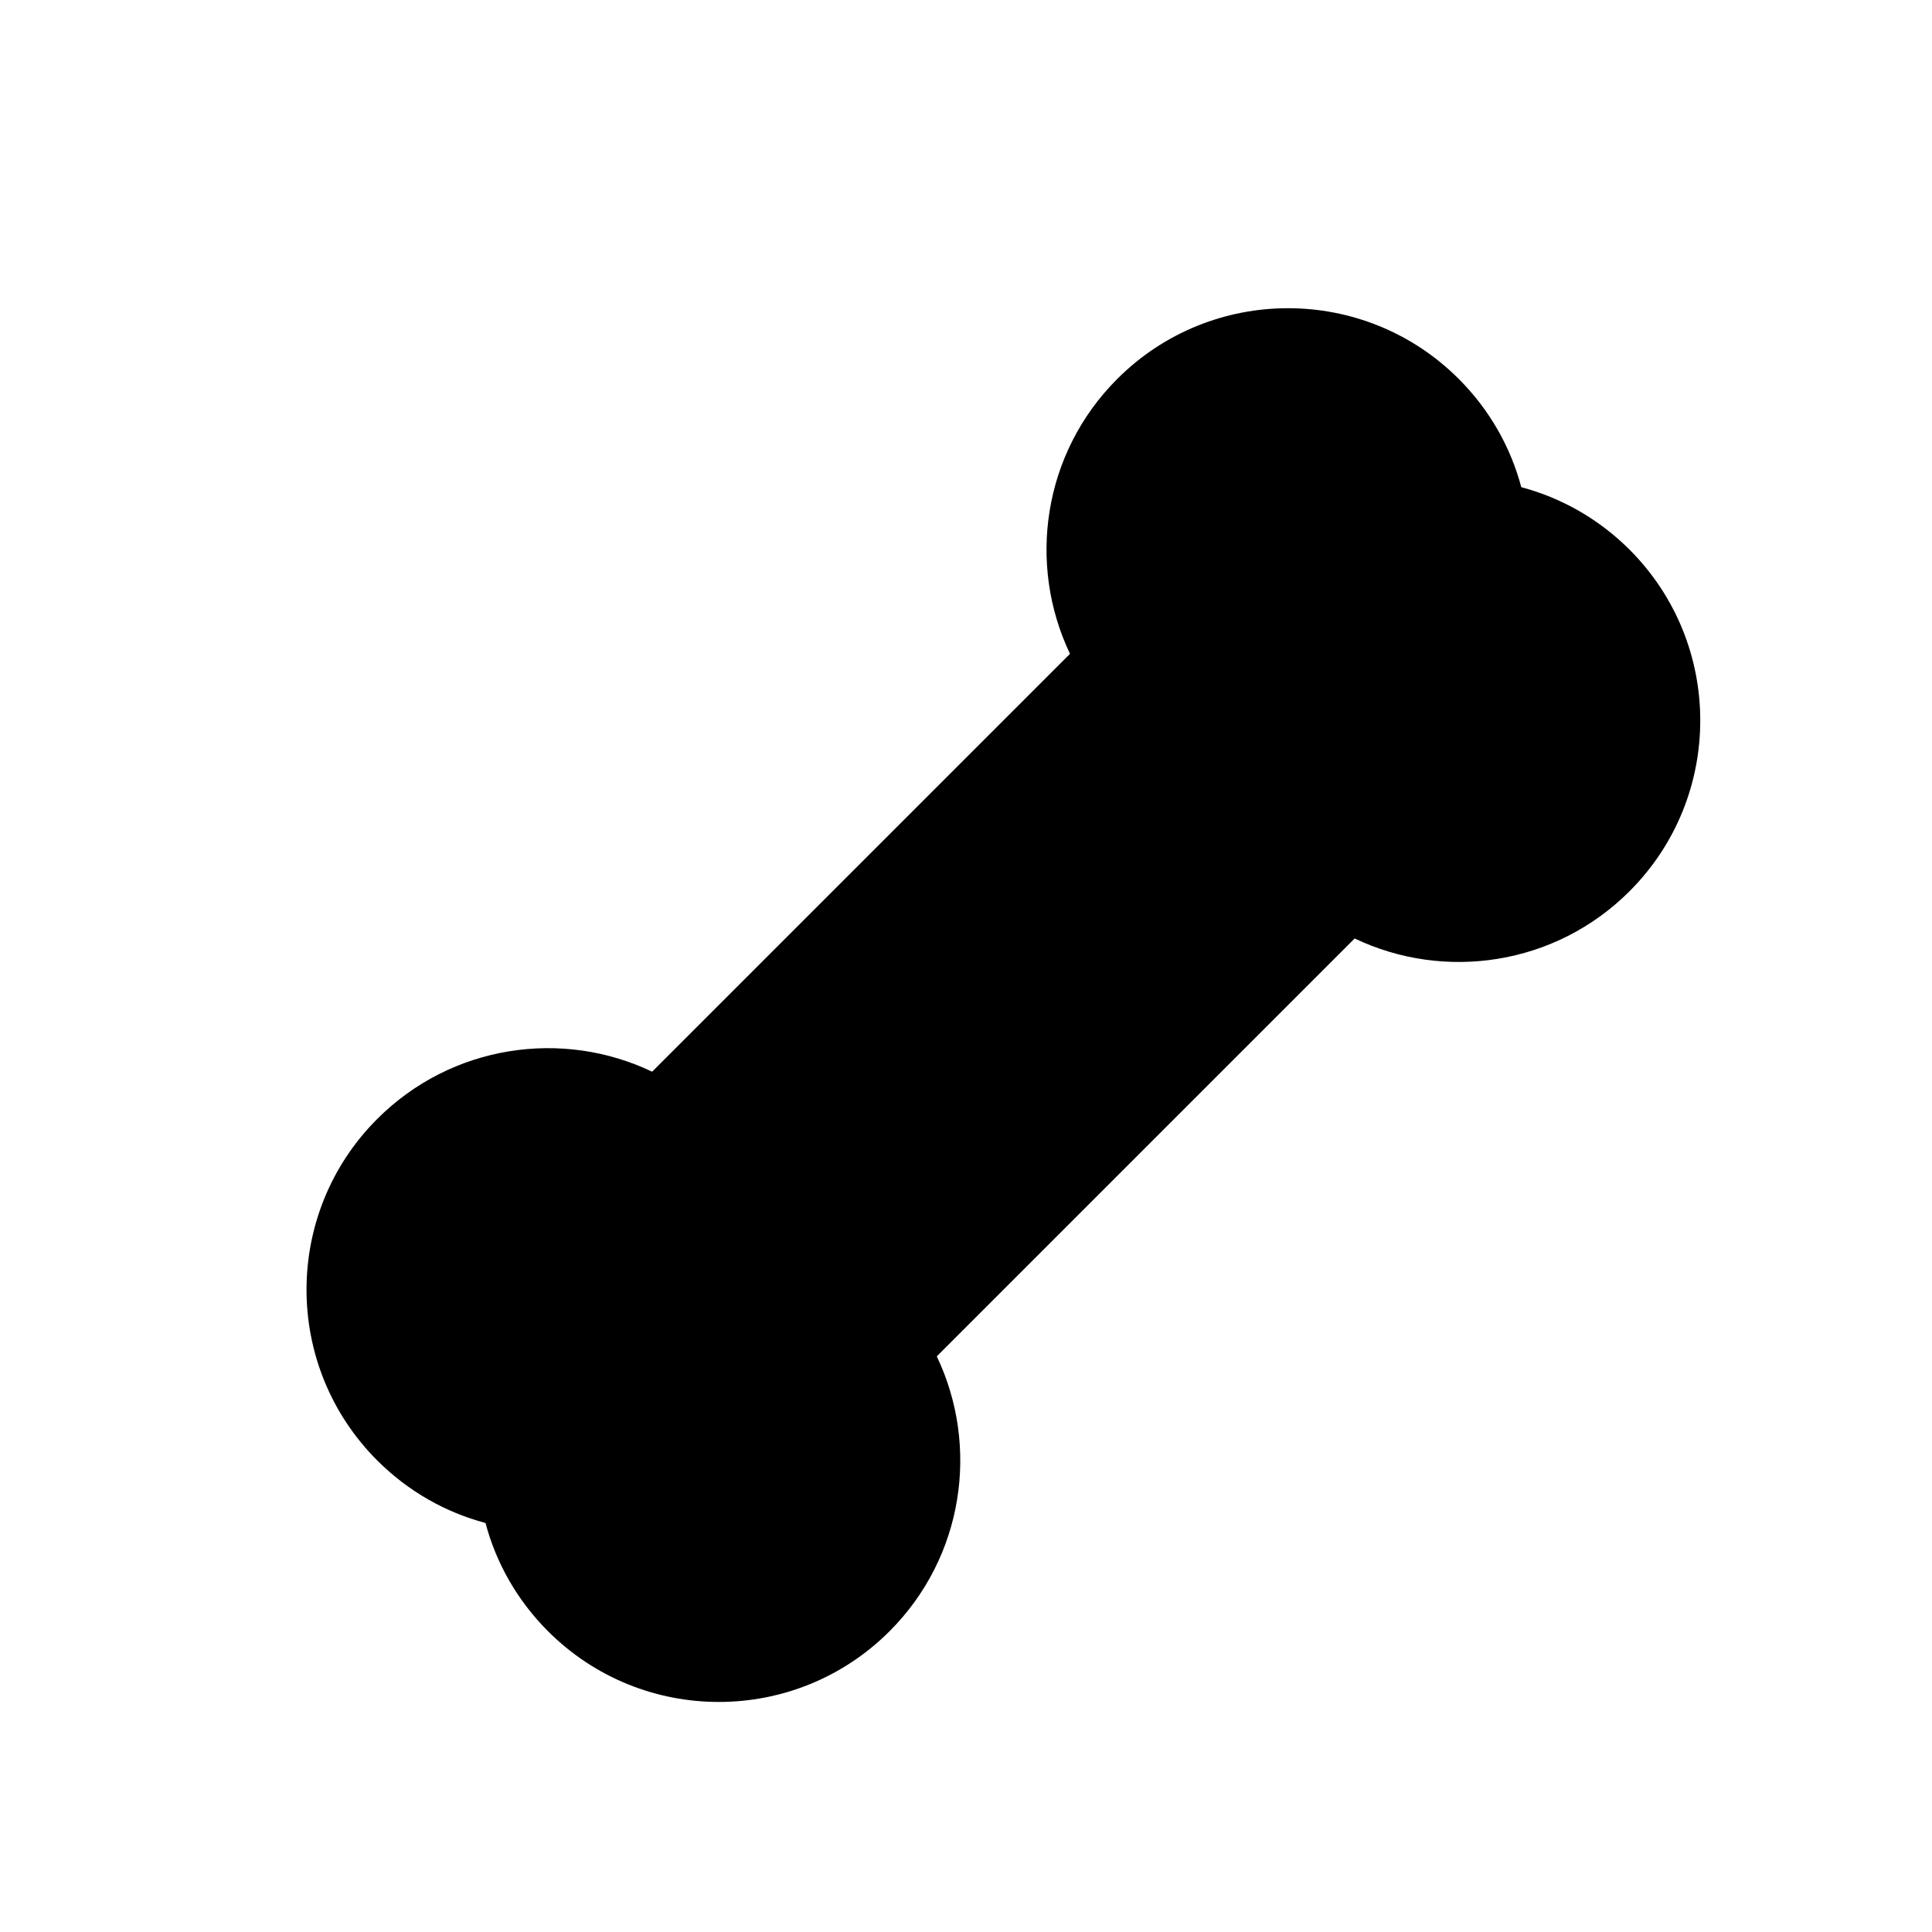 <!-- ! This file is automatically generated, please don't edit it directly. -->

<svg
	width="24"
	height="24"
	viewBox="0 0 24 24"
	fill="none"
	xmlns="http://www.w3.org/2000/svg"
>
	<g class="oi-bone-fill">
		<path
			class="oi-fill"
			d="M11.05 20.264C11.974 19.34 12.169 17.964 11.637 16.849L16.828 11.658C17.943 12.19 19.319 11.995 20.243 11.071C21.414 9.9 21.414 8 20.243 6.828C19.856 6.442 19.391 6.183 18.898 6.052C18.767 5.559 18.508 5.094 18.121 4.707C16.95 3.536 15.05 3.536 13.879 4.707C12.955 5.631 12.76 7.007 13.292 8.122L8.101 13.313C6.986 12.78 5.61 12.976 4.686 13.9C3.515 15.071 3.515 16.971 4.686 18.142C5.073 18.529 5.538 18.788 6.031 18.919C6.162 19.412 6.421 19.877 6.808 20.264C7.979 21.435 9.879 21.435 11.05 20.264Z"
			fill="black"
		/>
	</g>
</svg>